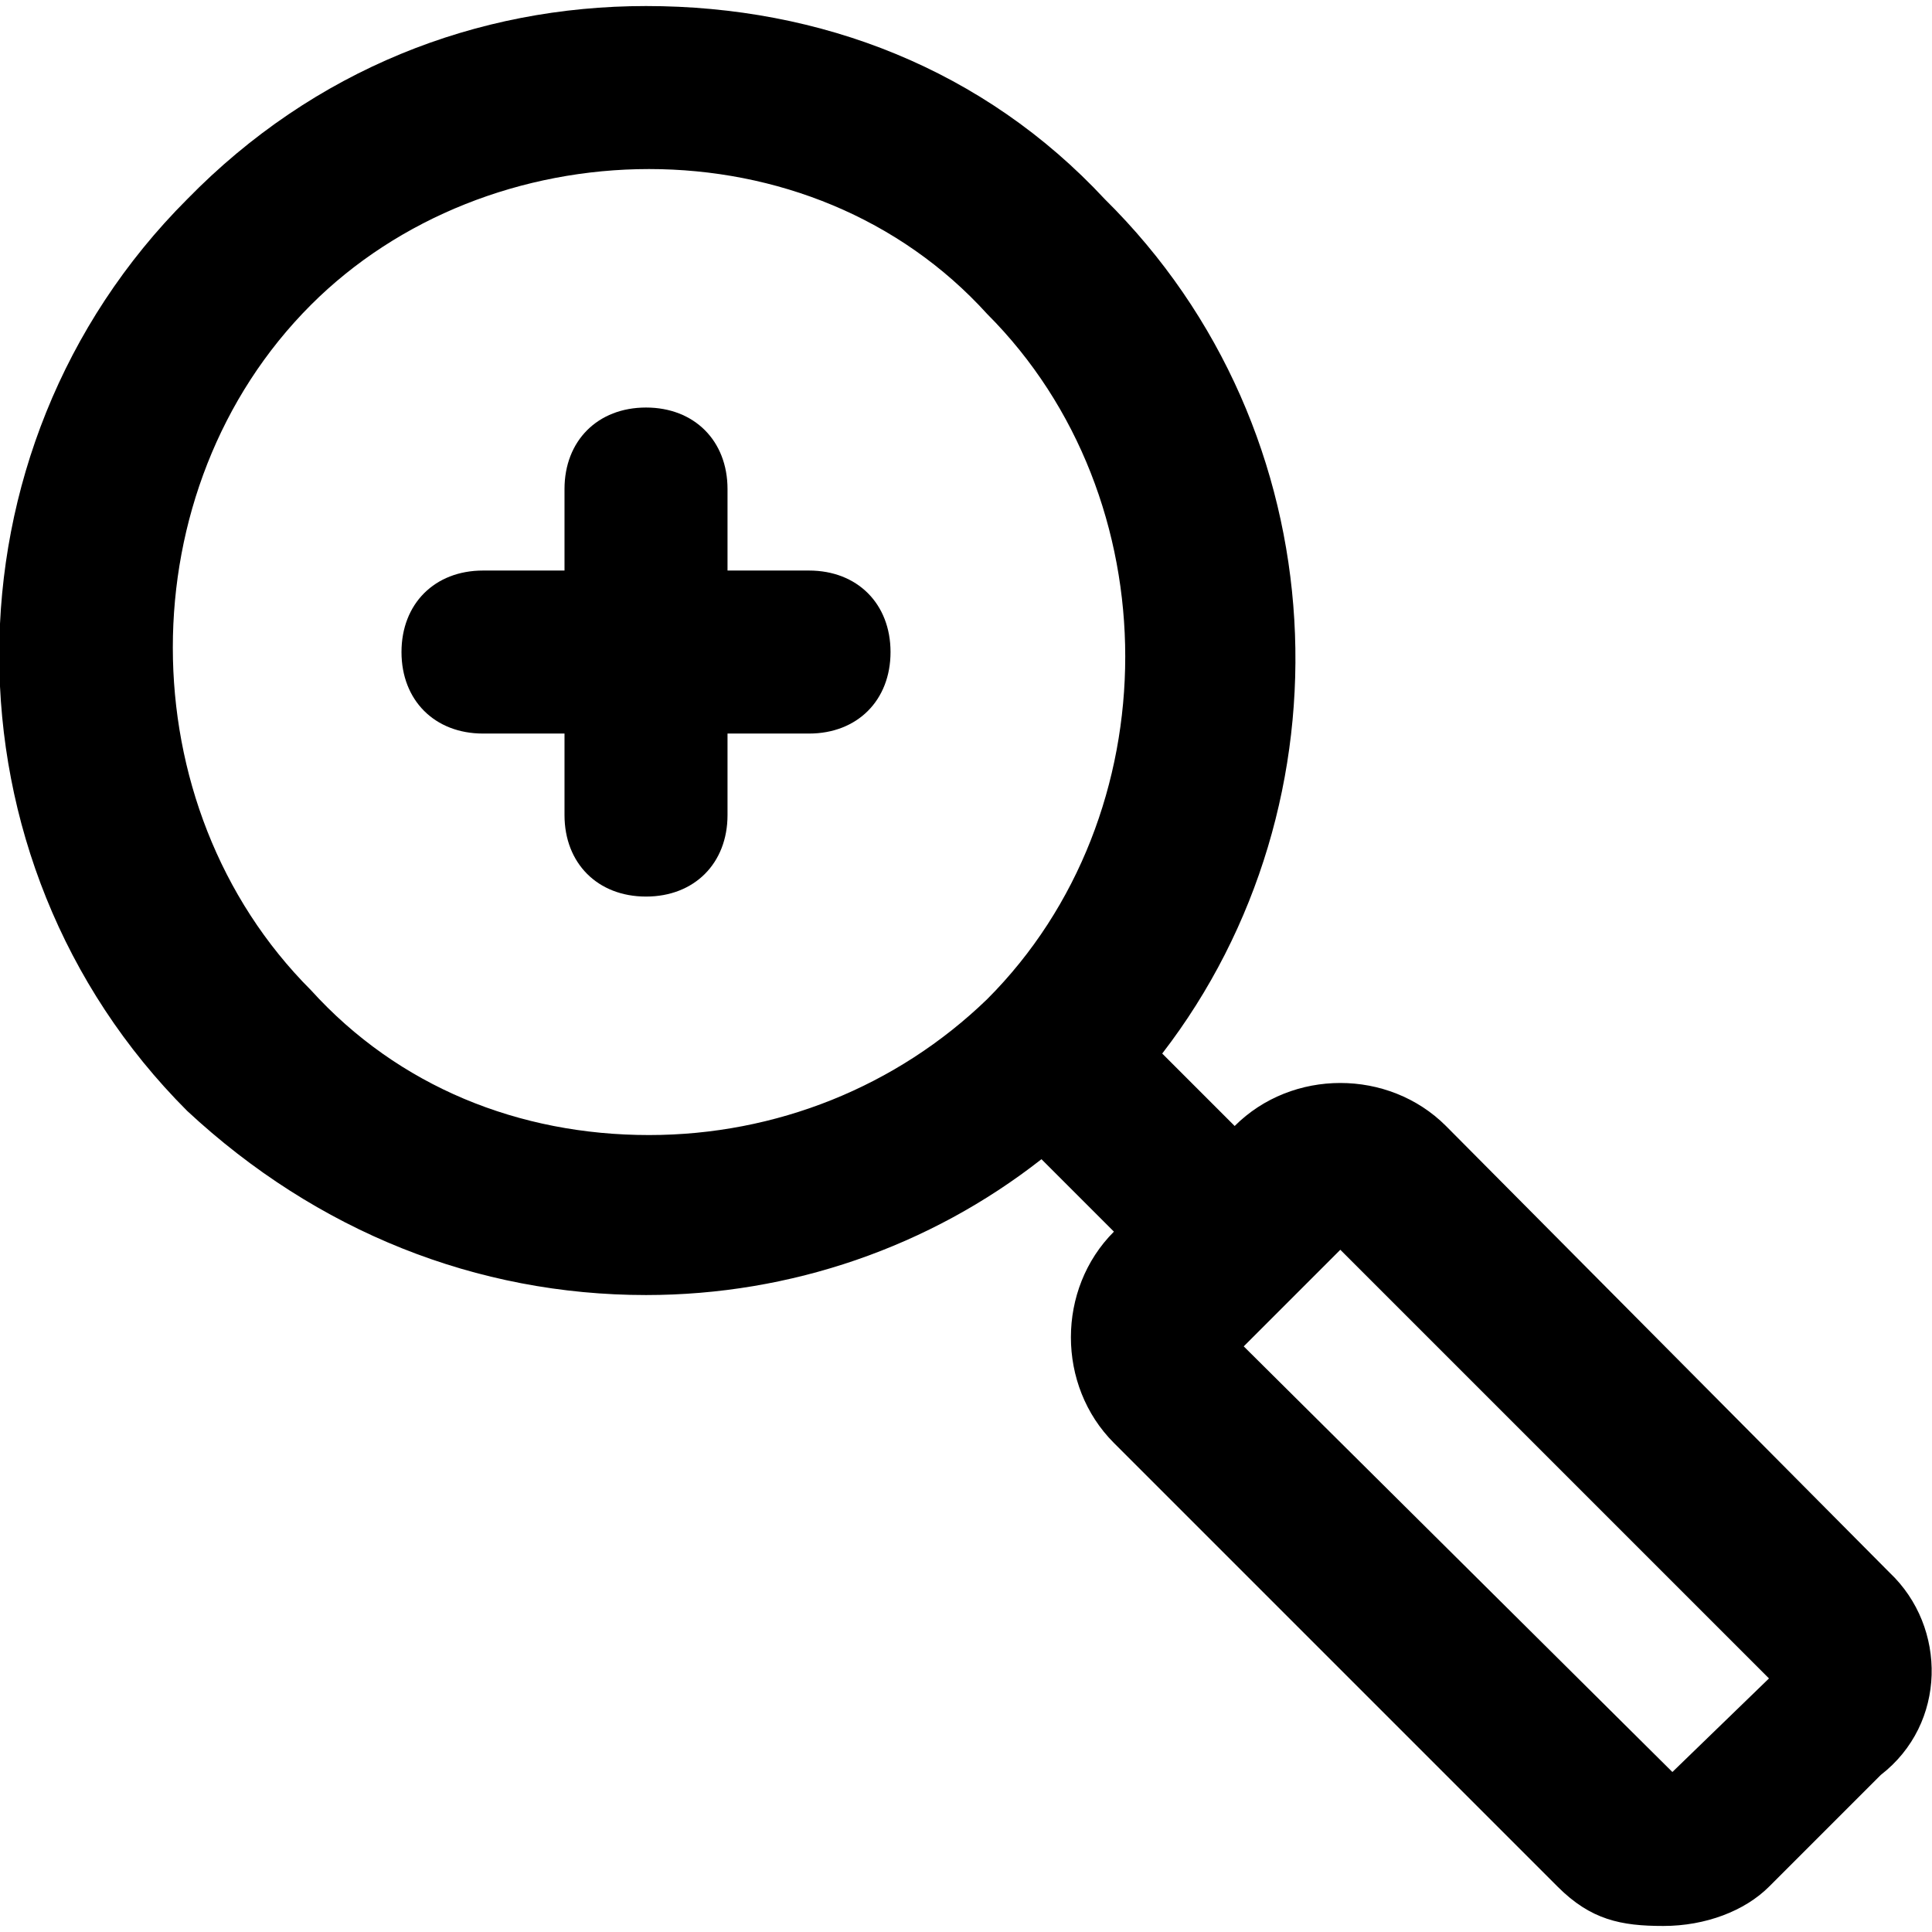 <?xml version="1.0" encoding="utf-8"?>
<!-- Generator: Adobe Illustrator 23.0.0, SVG Export Plug-In . SVG Version: 6.00 Build 0)  -->
<svg version="1.1" id="Layer_1" xmlns="http://www.w3.org/2000/svg" xmlns:xlink="http://www.w3.org/1999/xlink" x="0px" y="0px"
	 viewBox="0 0 64 64" style="enable-background:new 0 0 64 64;" xml:space="preserve">
<g>
	<path d="M62.6,52.1L47.9,37.3c-1.9-1.9-5.1-1.9-7,0l0,0l-2.4-2.4c6.4-8.3,5.9-20.6-1.9-28.3c-4-4.3-9.4-6.4-15.2-6.4l0,0
		c-5.6,0-11,2.1-15.2,6.4c-8.3,8.3-8.3,21.9,0,30.2c4.3,4,9.6,6.1,15.2,6.1c4.8,0,9.4-1.6,13.1-4.5l2.4,2.4l0,0
		c-1.9,1.9-1.9,5.1,0,7l14.7,14.7c1.1,1.1,2.1,1.3,3.5,1.3s2.7-0.5,3.5-1.3l3.7-3.7l0,0C64.5,57.1,64.5,53.9,62.6,52.1z M21.5,37.6
		c-4.3,0-8.3-1.6-11.2-4.8c-6.1-6.1-6.1-16.6,0-22.7c2.9-2.9,7-4.5,11.2-4.5s8.3,1.6,11.2,4.8c6.1,6.1,6.1,16.6,0,22.7
		C29.7,36,25.7,37.6,21.5,37.6z M55.4,58.7L41.2,44.6l3.2-3.2l14.2,14.2L55.4,58.7z"/>
	<path d="M26.8,18.9h-2.7v-2.7c0-1.6-1.1-2.7-2.7-2.7c-1.6,0-2.7,1.1-2.7,2.7v2.7h-2.7c-1.6,0-2.7,1.1-2.7,2.7s1.1,2.7,2.7,2.7h2.7
		v2.7c0,1.6,1.1,2.7,2.7,2.7s2.7-1.1,2.7-2.7v-2.7h2.7c1.6,0,2.7-1.1,2.7-2.7C29.5,20,28.4,18.9,26.8,18.9z"/>
</g>
</svg>
